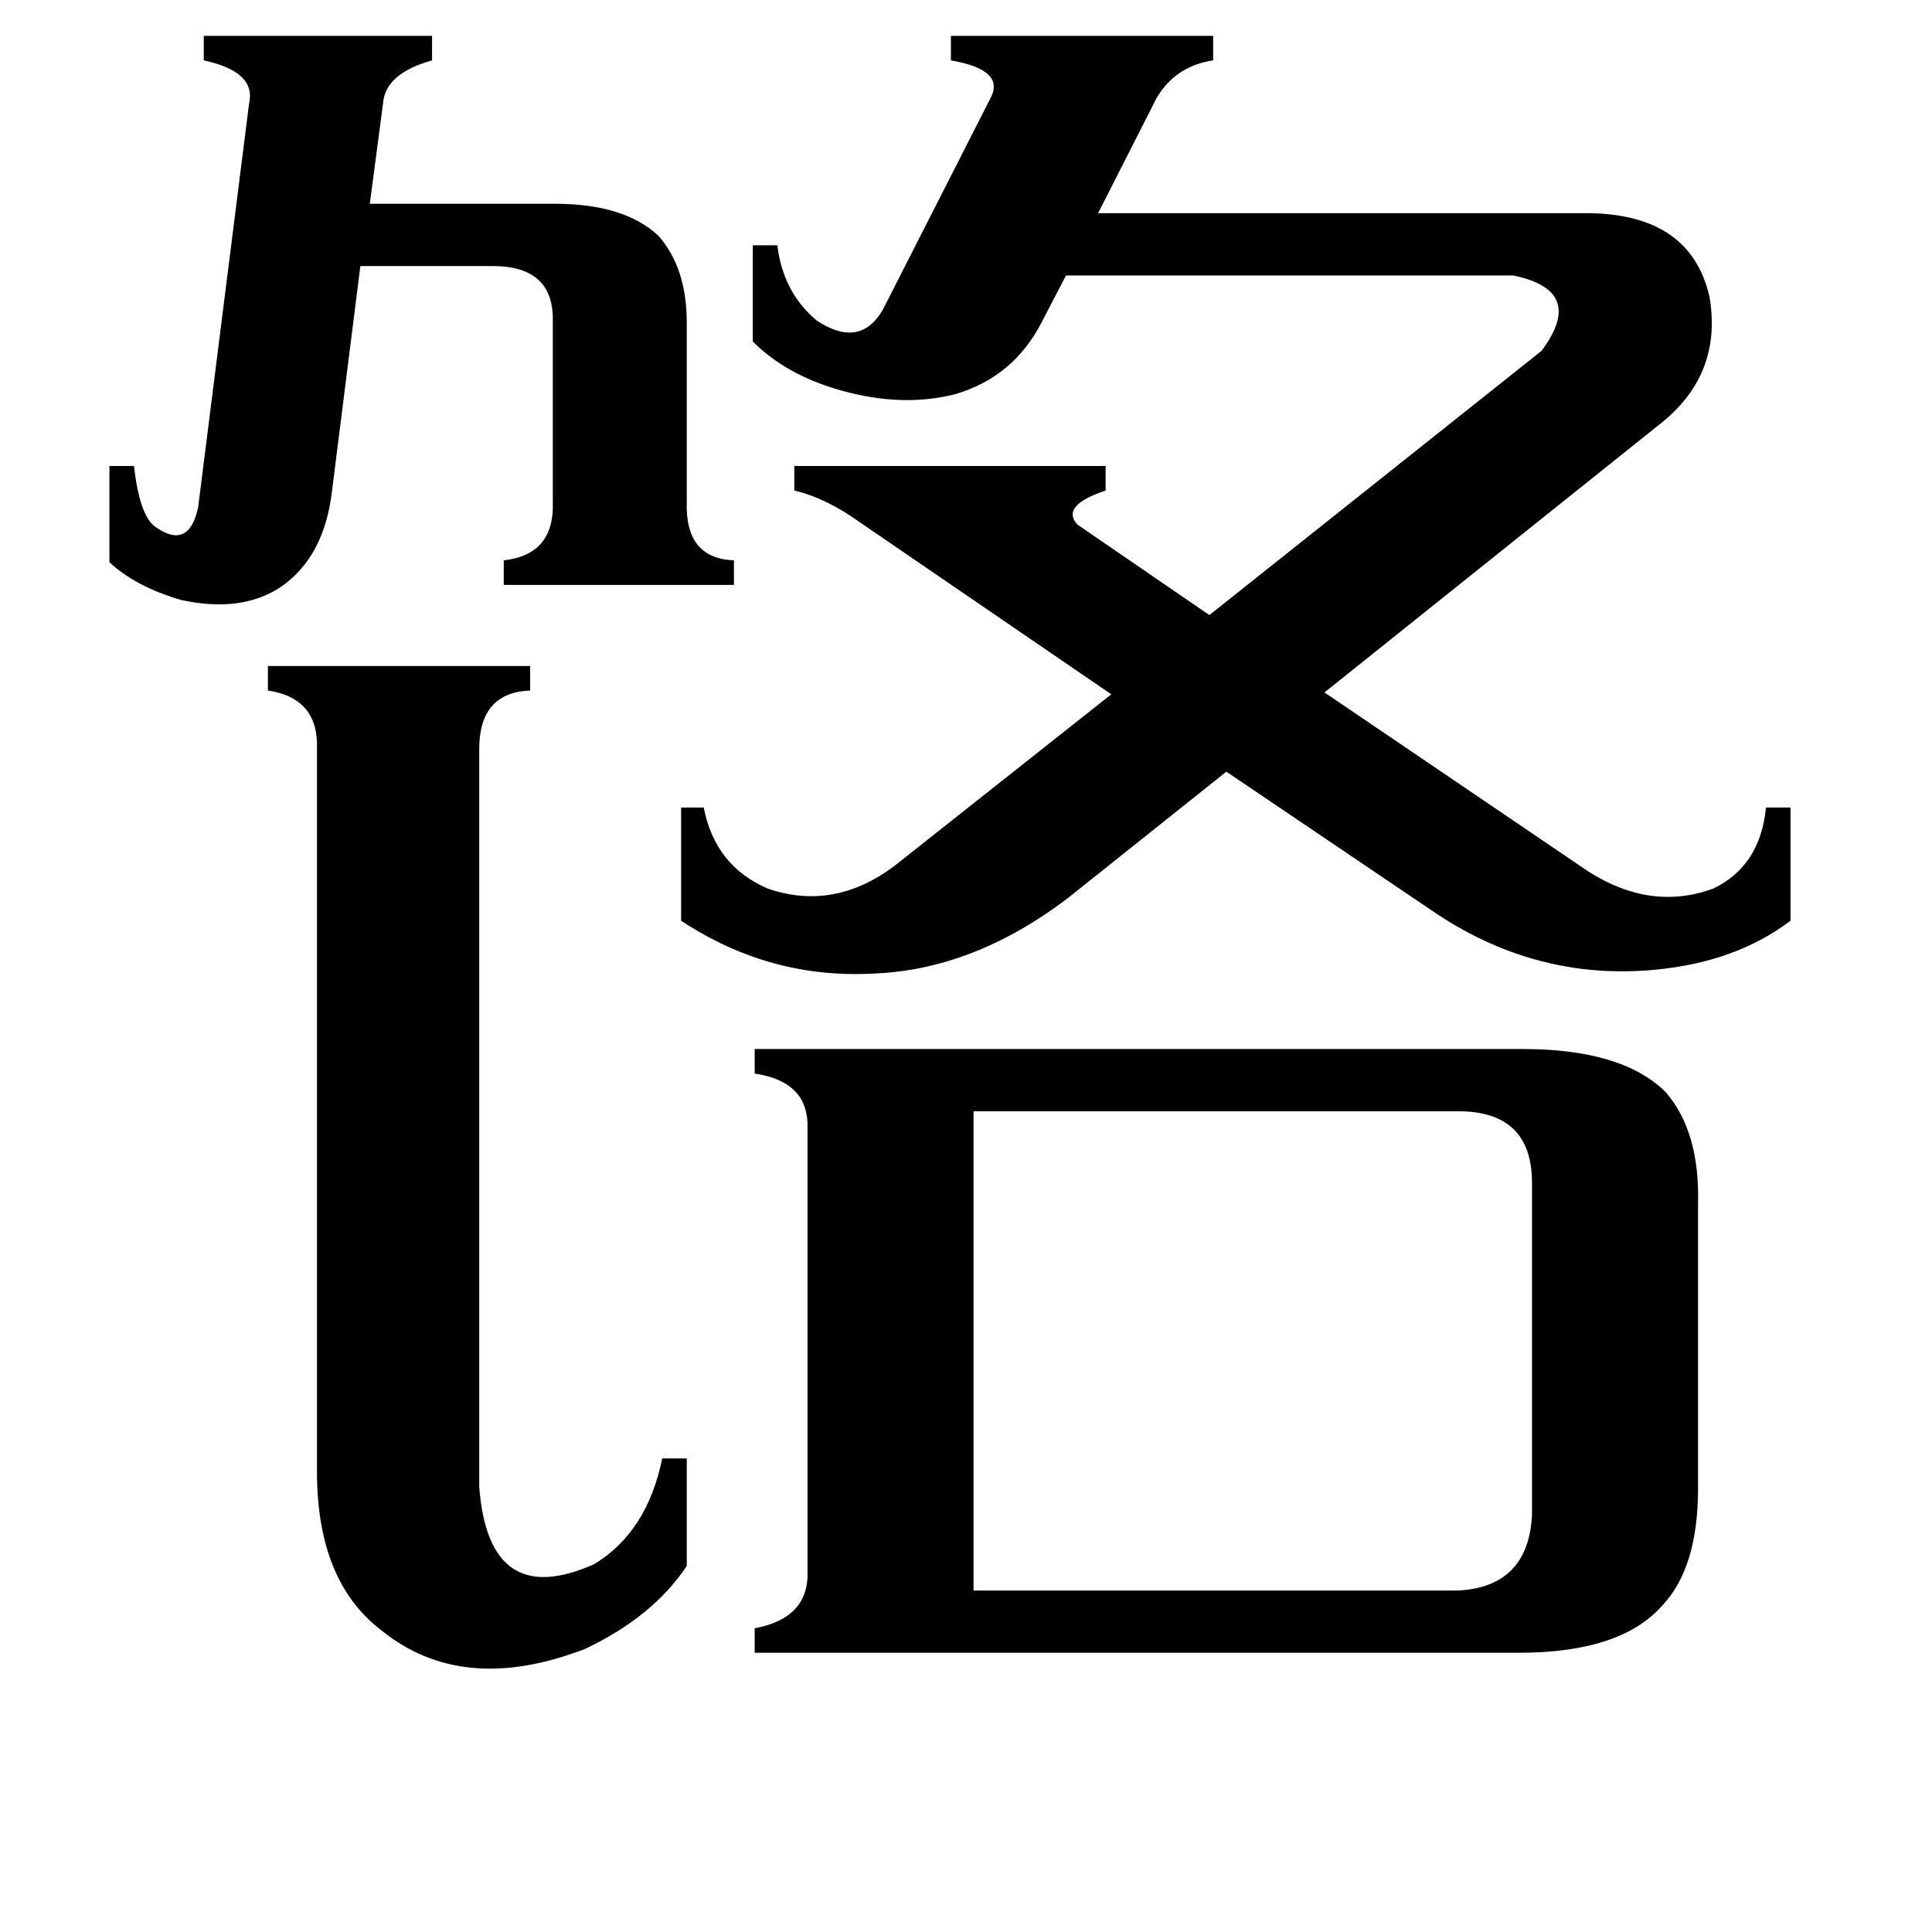 <svg xmlns="http://www.w3.org/2000/svg" viewBox="0 -800 1024 1024">
	<path fill="#000000" d="M58 -553H71Q74 -527 82 -521Q100 -508 105 -531L132 -745Q136 -762 108 -768V-781H229V-768Q204 -761 203 -745L196 -692H294Q331 -692 349 -675Q364 -658 364 -629V-534Q363 -504 389 -503V-490H267V-503Q294 -506 293 -534V-631Q293 -659 261 -659H191L176 -540Q172 -505 149 -489Q128 -475 96 -482Q72 -489 58 -502ZM254 -12Q259 54 315 29Q343 12 351 -27H364V30Q346 57 310 74Q245 99 202 64Q168 38 168 -20V-403Q169 -430 142 -434V-447H281V-434Q254 -433 254 -403ZM773 43Q810 41 812 3V-173Q812 -211 773 -211H516V43ZM817 -614Q841 -646 802 -654H565L552 -629Q537 -600 506 -591Q478 -584 446 -593Q417 -601 399 -619V-670H412Q415 -645 433 -630Q456 -615 468 -636L525 -748Q533 -763 504 -768V-781H643V-768Q623 -765 613 -748L582 -687H843Q896 -686 906 -643Q913 -603 882 -577L702 -433L842 -338Q875 -317 908 -329Q933 -341 936 -372H949V-312Q920 -290 877 -286Q813 -280 758 -318L650 -391L566 -324Q516 -286 463 -284Q408 -281 361 -312V-372H373Q379 -341 407 -329Q442 -317 474 -341L589 -432L456 -523Q438 -536 421 -540V-553H586V-540Q562 -532 571 -522L641 -474ZM807 -244Q860 -244 883 -221Q901 -200 900 -162V-11Q900 31 881 51Q859 76 805 76H400V63Q427 58 428 36V-205Q427 -227 400 -231V-244Z"/>
</svg>